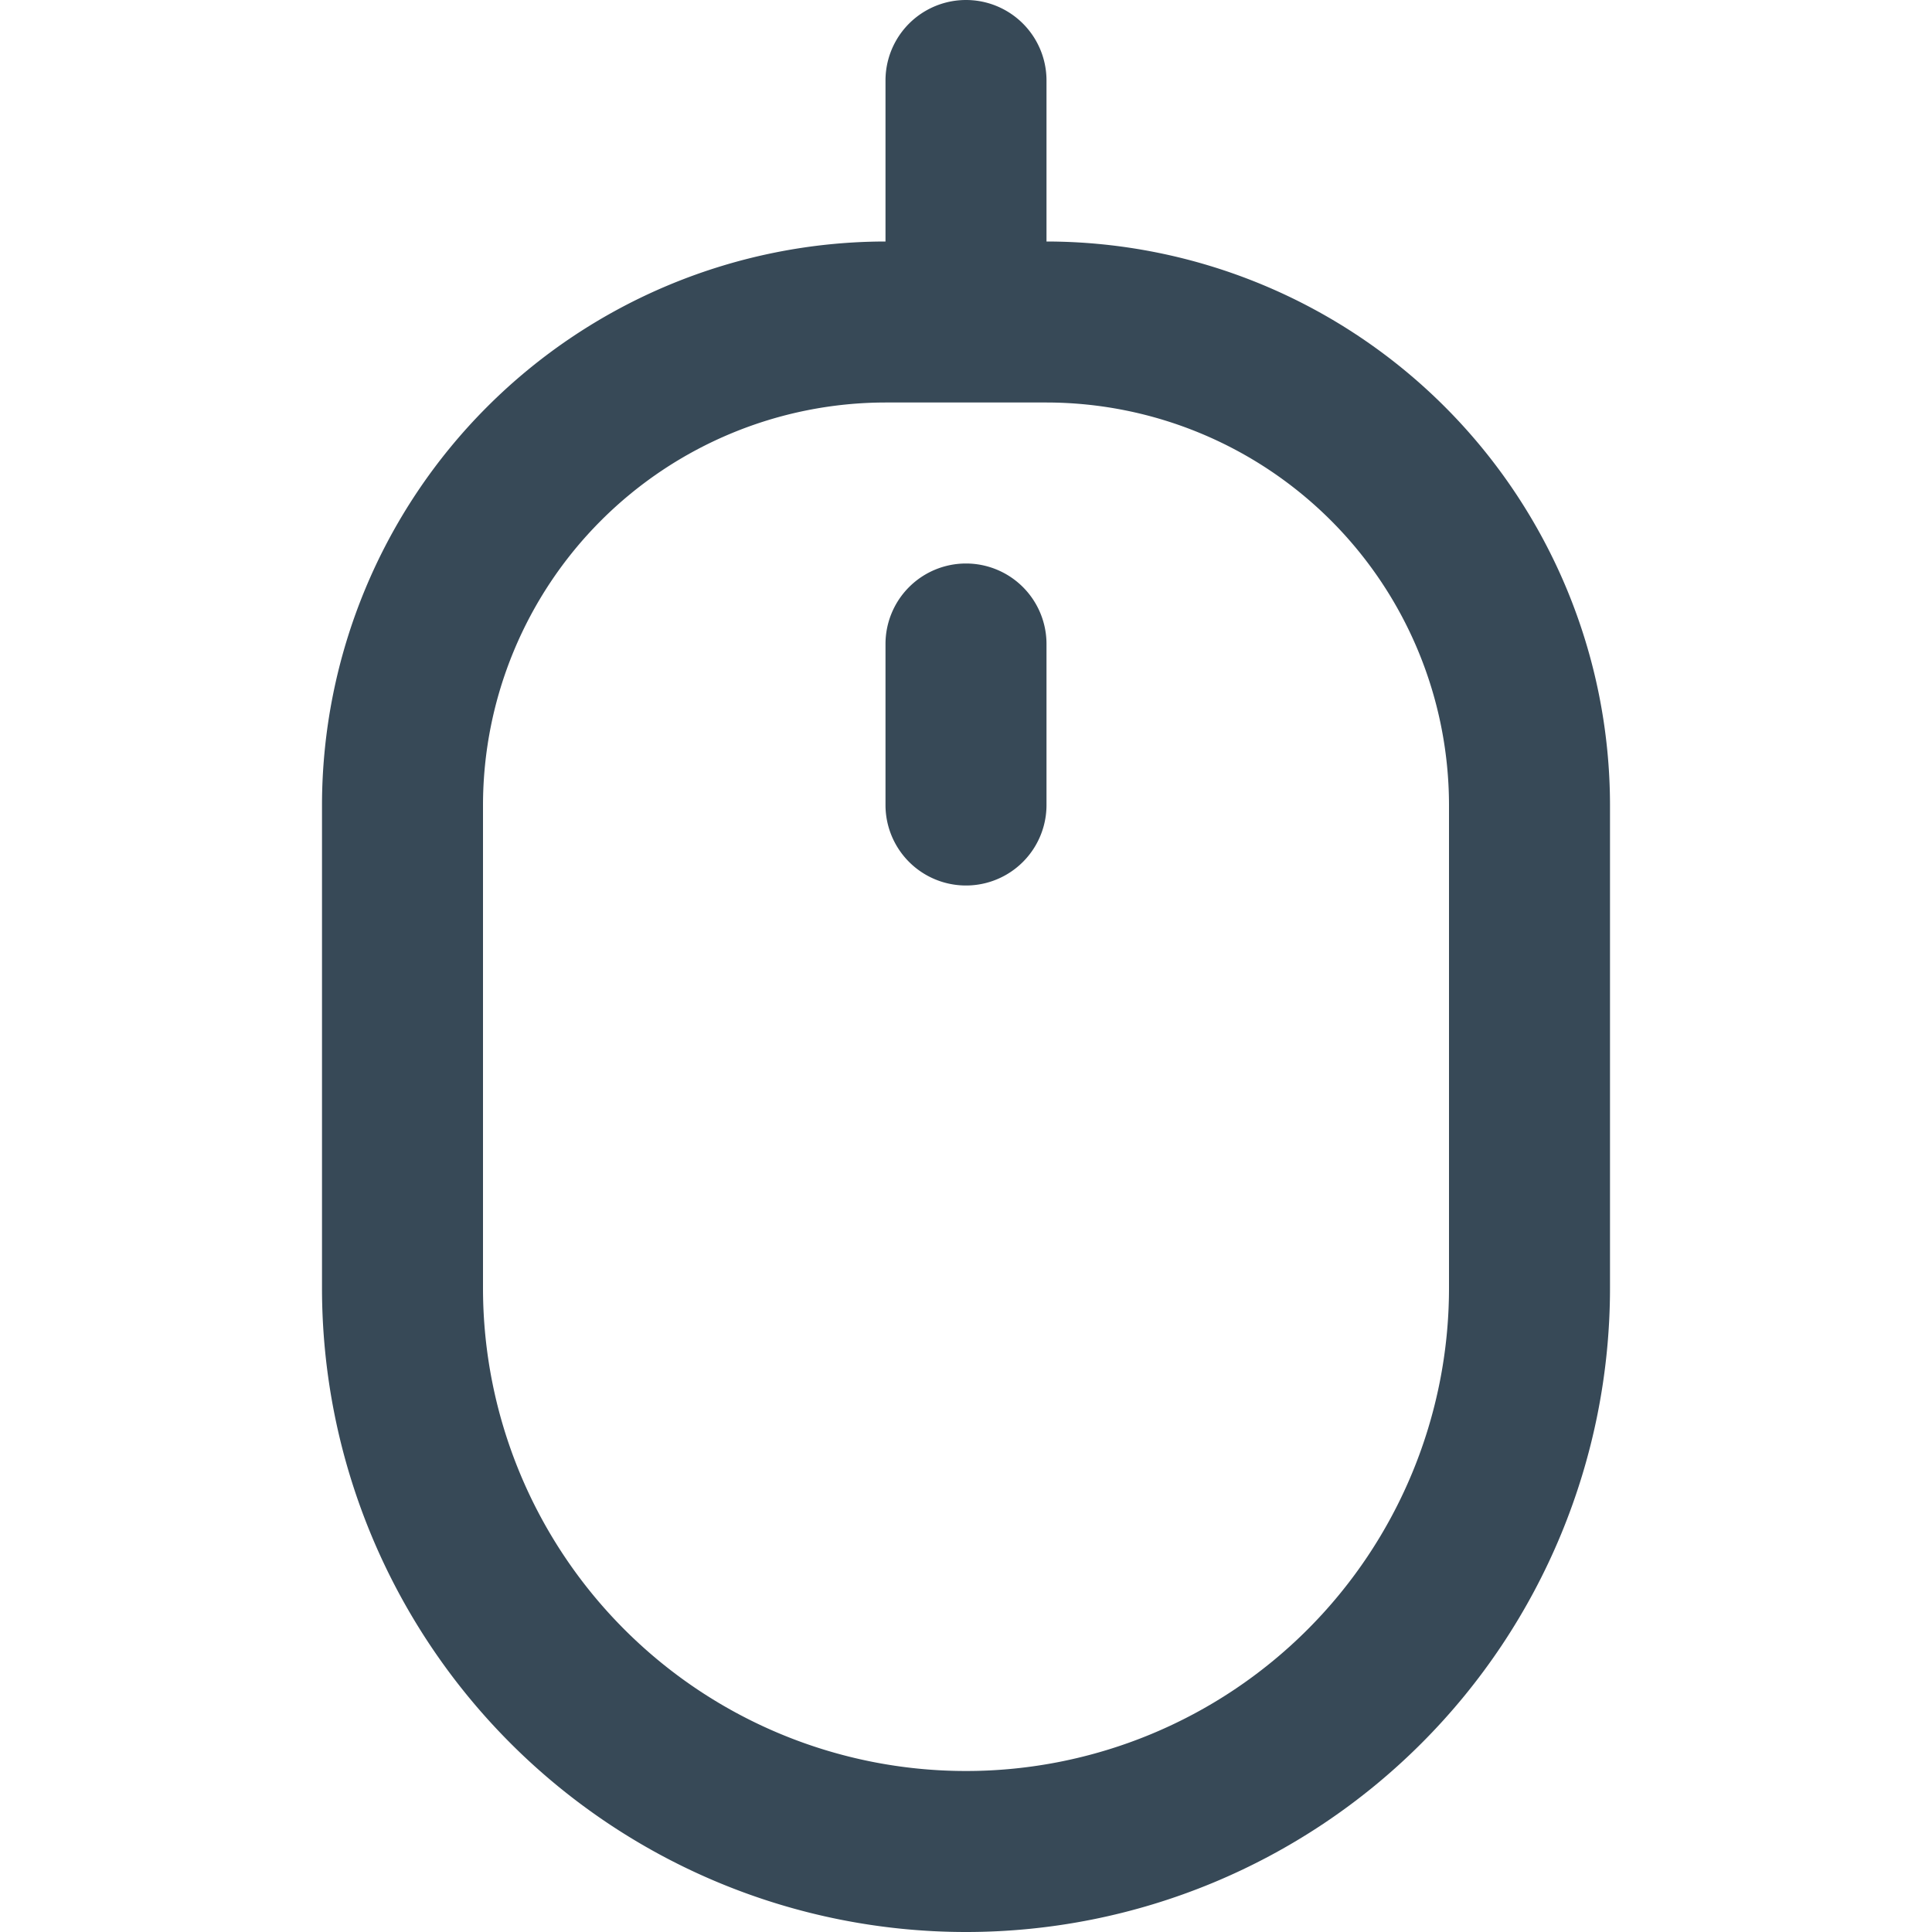 <svg xmlns="http://www.w3.org/2000/svg" width="24" height="24" fill="none" viewBox="0 0 24 24">
  <g clip-path="url(#a)">
    <path fill="#374957" d="M13 3V1a1 1 0 1 0-2 0v2a7.008 7.008 0 0 0-7 7v6a8 8 0 0 0 16 0v-6a7.008 7.008 0 0 0-7-7Zm5 13a6 6 0 1 1-12 0v-6a5.006 5.006 0 0 1 5-5h2a5.006 5.006 0 0 1 5 5v6Z"/>
    <path fill="#374957" d="M12 7a1 1 0 0 0-1 1v2a1 1 0 0 0 2 0V8a1 1 0 0 0-1-1Z"/>
  </g>
  <defs>
    <clipPath id="a">
      <path fill="#fff" d="M0 0h24v24H0z"/>
    </clipPath>
  </defs>
</svg>

